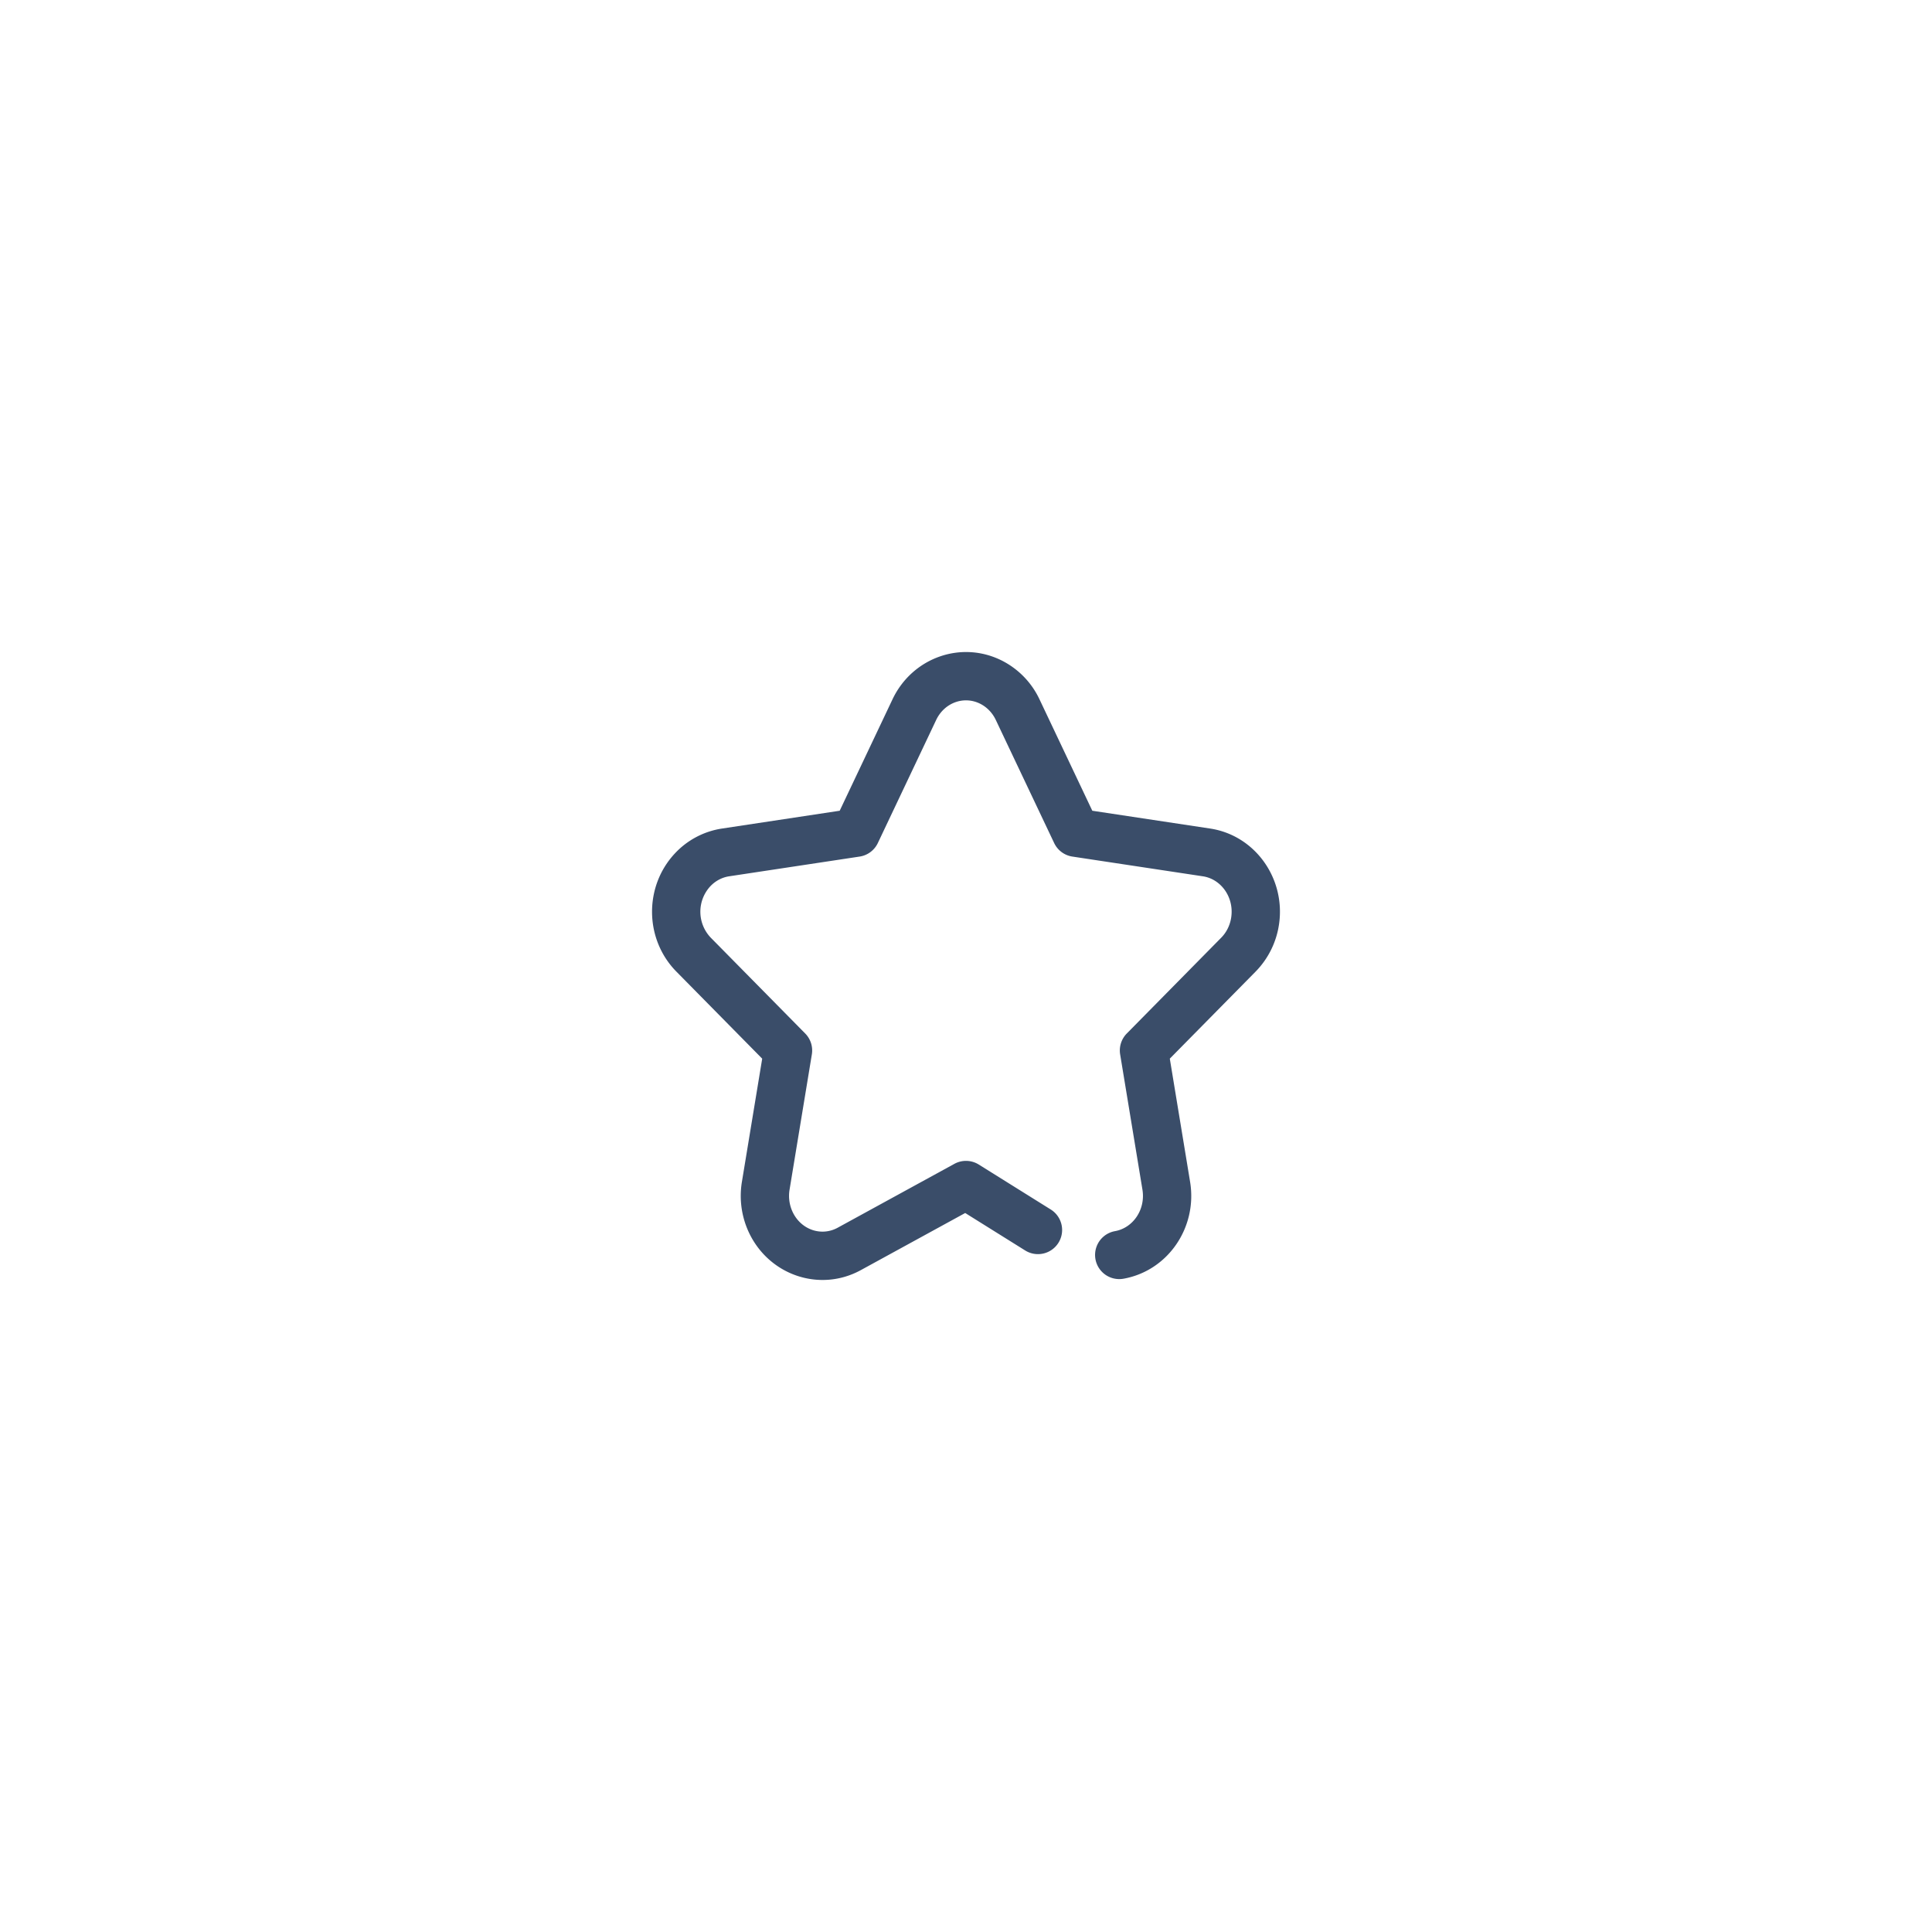 <svg width="80" height="80" fill="none" xmlns="http://www.w3.org/2000/svg"><path d="M51.992 40.232a3.518 3.518 0 0 0 .973-1.984c.264-1.89-1.004-3.66-2.857-3.94l-4.878-.737-2.188-4.616a3.435 3.435 0 0 0-1.53-1.588c-1.688-.867-3.731-.146-4.554 1.588l-2.188 4.616-4.878.738a3.353 3.353 0 0 0-1.945 1.028c-1.286 1.373-1.259 3.556.06 4.895l3.554 3.605-.84 5.099a3.571 3.571 0 0 0 .333 2.188c.865 1.712 2.927 2.38 4.593 1.468l4.32-2.364 2.483 1.551a1 1 0 0 0 1.06-1.696l-2.98-1.861a1 1 0 0 0-1.01-.03l-4.833 2.645c-.665.364-1.487.098-1.848-.615a1.57 1.57 0 0 1-.145-.96l.923-5.602a1 1 0 0 0-.275-.865l-3.91-3.967a1.554 1.554 0 0 1-.025-2.123c.213-.228.488-.374.784-.419l5.404-.817a1 1 0 0 0 .754-.56l2.416-5.097c.344-.724 1.16-1.012 1.833-.666.273.14.498.374.636.666l2.417 5.097a1 1 0 0 0 .754.56l5.404.817c.753.114 1.29.864 1.175 1.686-.045.328-.193.63-.416.856l-3.91 3.967a1 1 0 0 0-.275.865l.923 5.601c.135.82-.385 1.584-1.136 1.718a1 1 0 0 0 .351 1.97c1.845-.33 3.069-2.13 2.758-4.013l-.84-5.1 3.553-3.604Z" fill="#3A4D69"></path></svg>